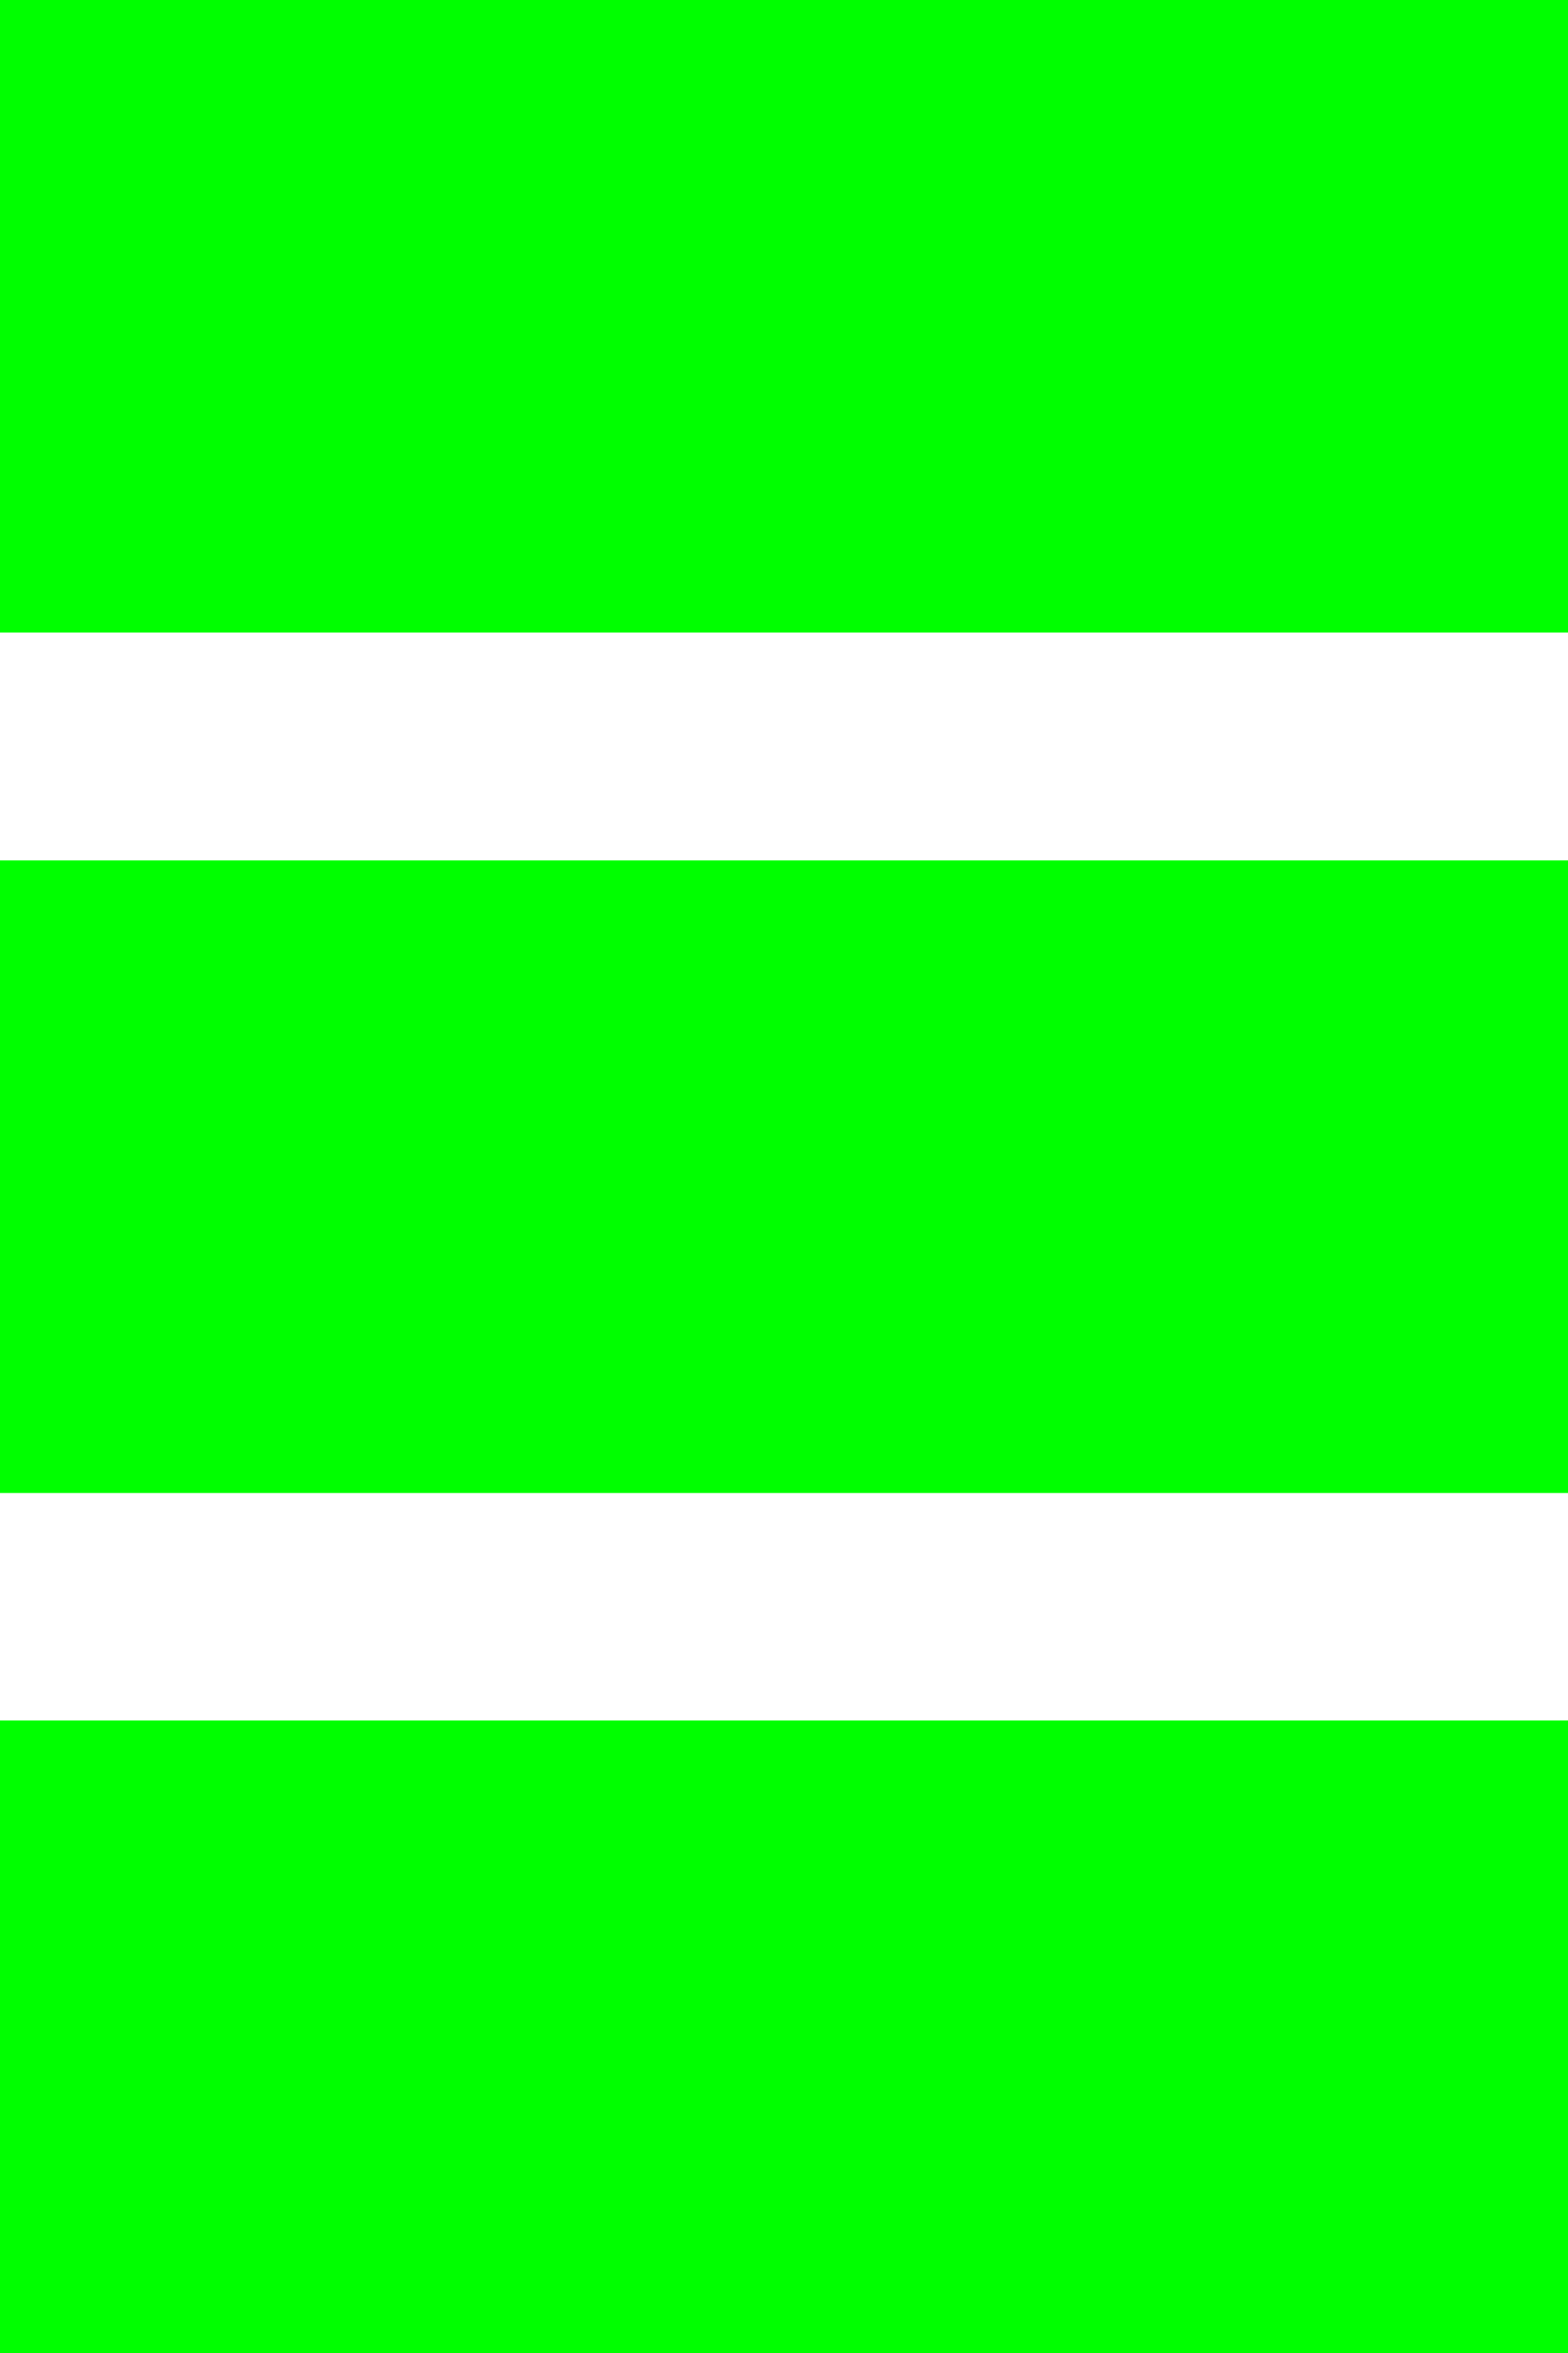 <?xml version="1.0" encoding="UTF-8" standalone="no"?>
<!-- Generator: Adobe Illustrator 25.4.1, SVG Export Plug-In . SVG Version: 6.00 Build 0)  -->

<svg
   version="1.1"
   id="Capa_1"
   x="0px"
   y="0px"
   viewBox="0 0 40 60"
   xml:space="preserve"
   sodipodi:docname="Barras stock.svg"
   width="40"
   height="60"
   inkscape:version="1.1 (c68e22c387, 2021-05-23)"
   xmlns:inkscape="http://www.inkscape.org/namespaces/inkscape"
   xmlns:sodipodi="http://sodipodi.sourceforge.net/DTD/sodipodi-0.dtd"
   xmlns="http://www.w3.org/2000/svg"
   xmlns:svg="http://www.w3.org/2000/svg"><defs
   id="defs13" /><sodipodi:namedview
   id="namedview11"
   pagecolor="#ffffff"
   bordercolor="#666666"
   borderopacity="1.0"
   inkscape:pageshadow="2"
   inkscape:pageopacity="0.0"
   inkscape:pagecheckerboard="0"
   showgrid="false"
   width="40px"
   inkscape:zoom="10.9125"
   inkscape:cx="-0.87056128"
   inkscape:cy="23.138603"
   inkscape:window-width="2560"
   inkscape:window-height="1369"
   inkscape:window-x="-4"
   inkscape:window-y="-8"
   inkscape:window-maximized="1"
   inkscape:current-layer="Capa_1" />
<style
   type="text/css"
   id="style2">
	.st0{fill:#00FF00;}
</style>


<g
   id="g18"
   transform="translate(-492.26,-610.42)"><rect
     x="492.26"
     y="610.42"
     class="st0"
     width="40"
     height="16.13"
     id="rect4" /><rect
     x="492.26"
     y="632.36"
     class="st0"
     width="40"
     height="16.13"
     id="rect6" /><rect
     x="492.26"
     y="654.29"
     class="st0"
     width="40"
     height="16.13"
     id="rect8" /></g>
</svg>
